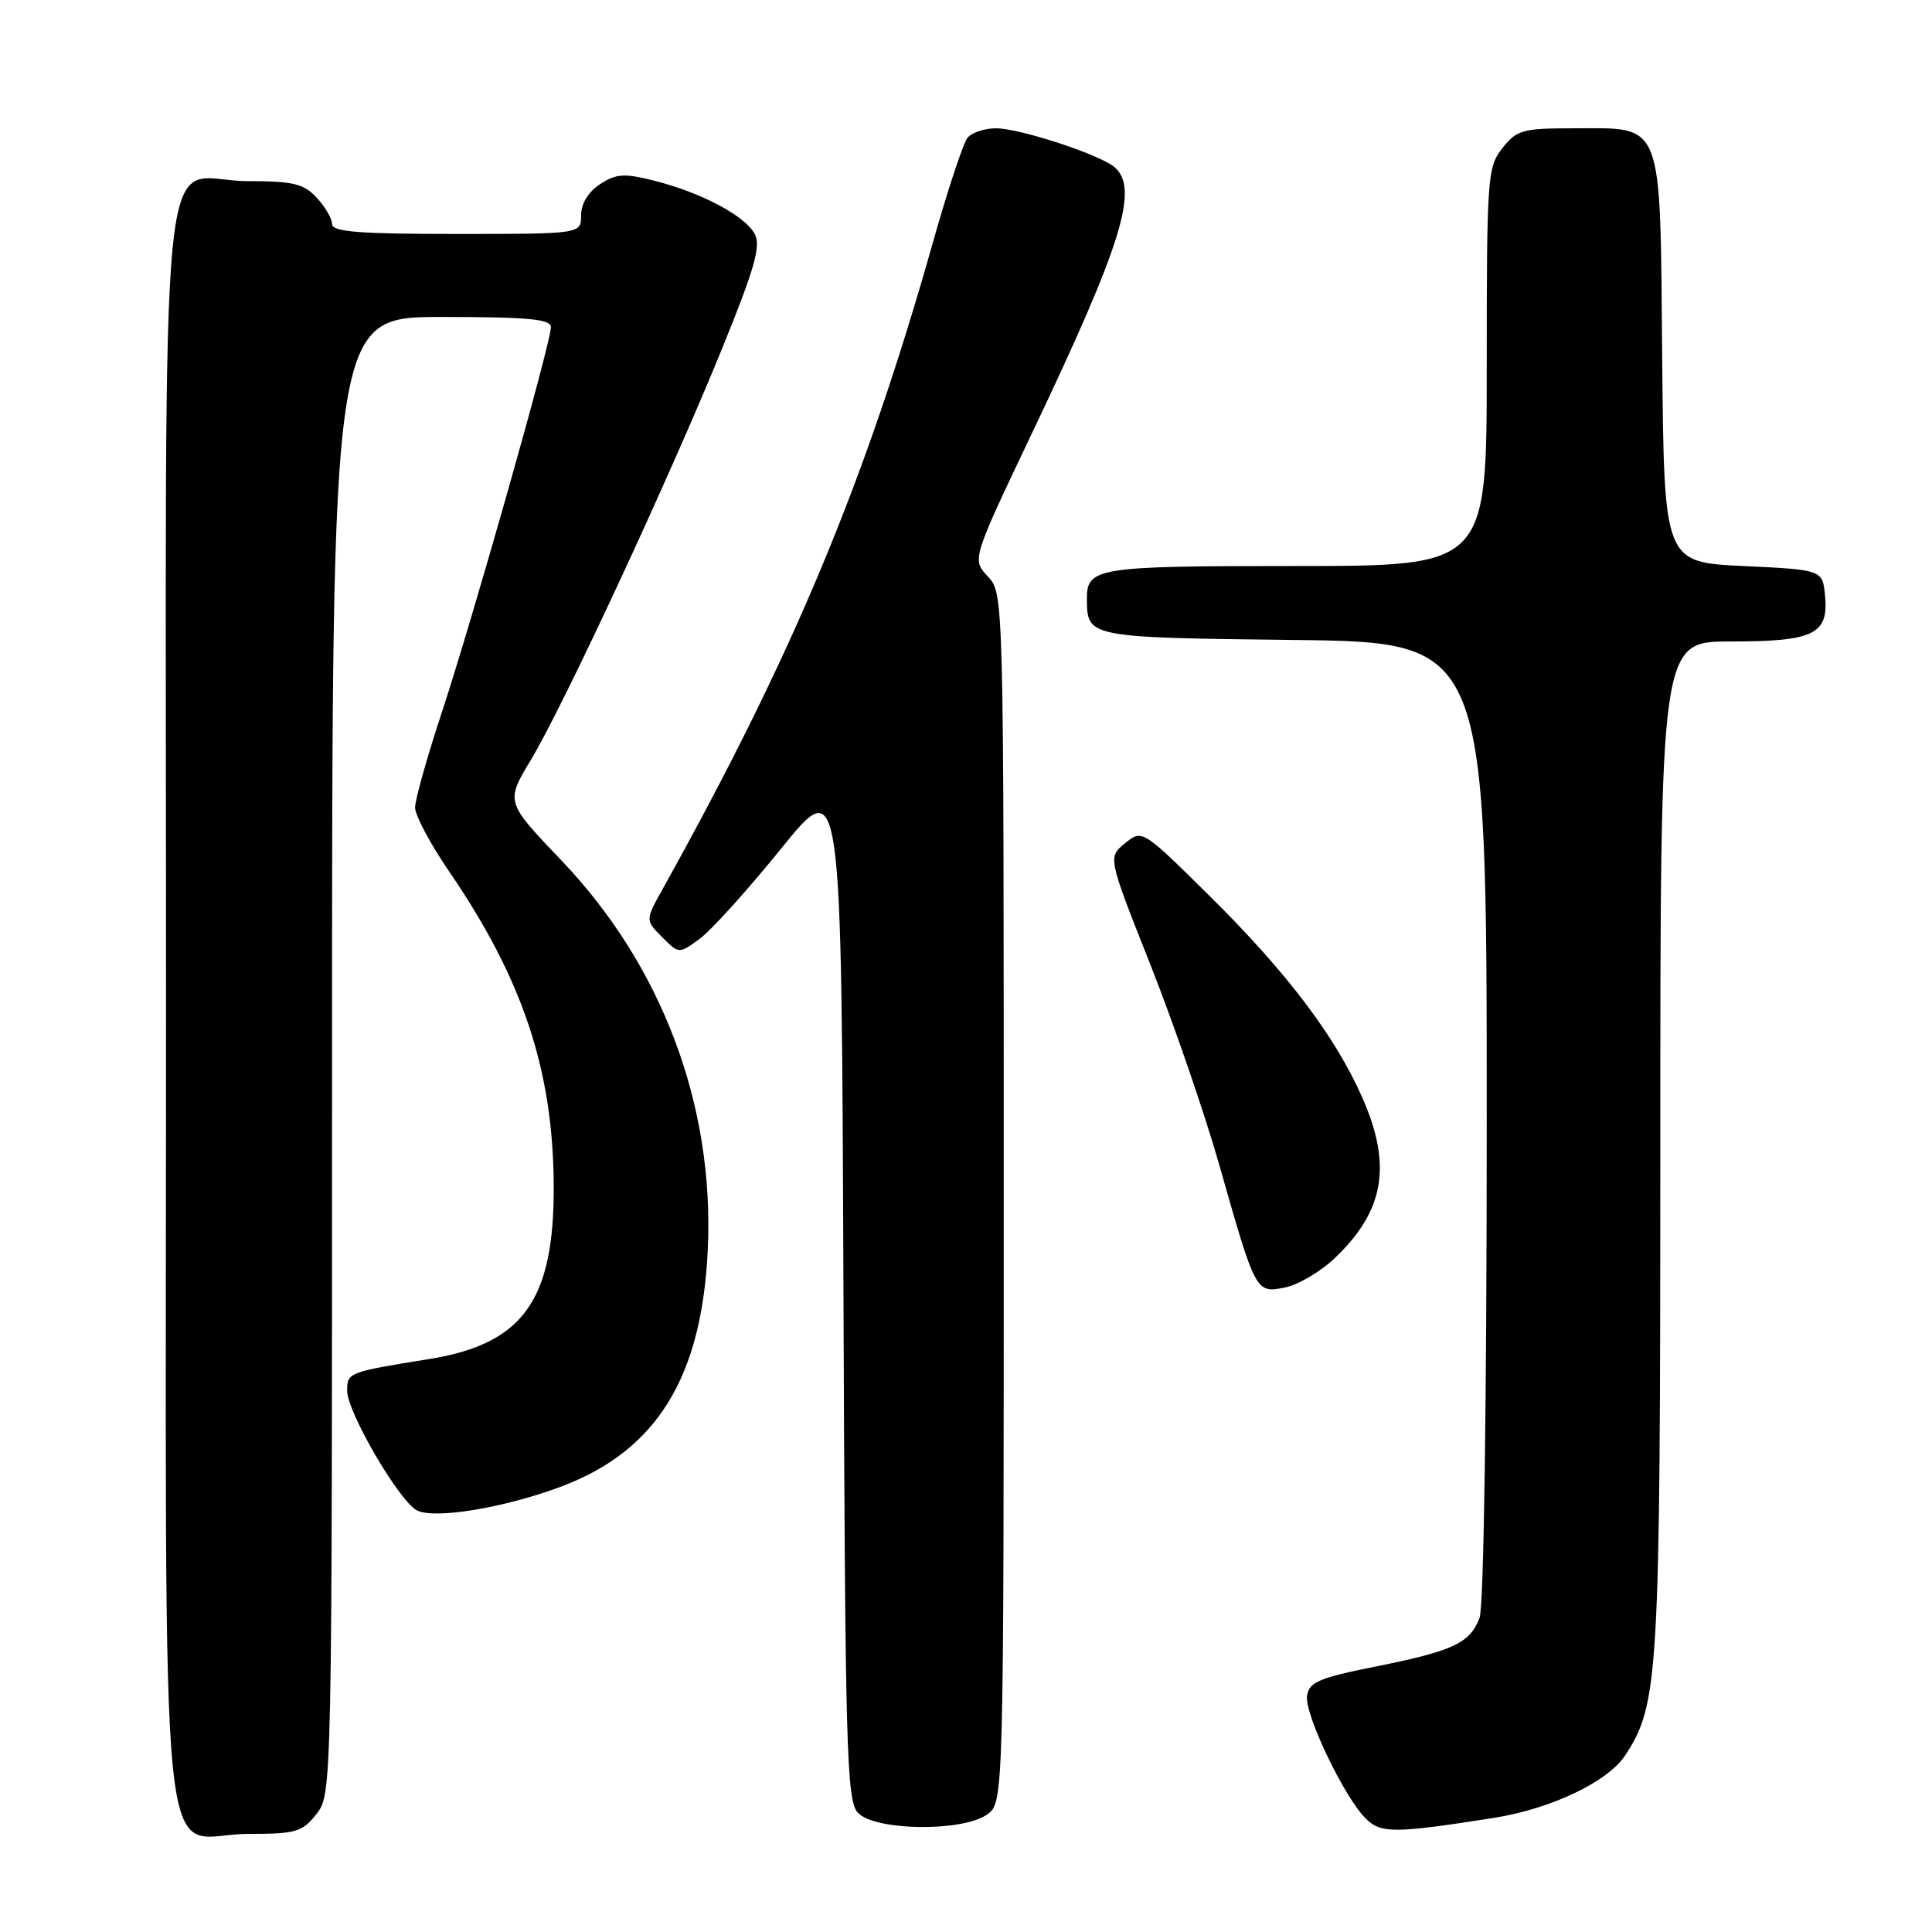 <?xml version="1.0" encoding="UTF-8" standalone="no"?>
<!DOCTYPE svg PUBLIC "-//W3C//DTD SVG 1.1//EN" "http://www.w3.org/Graphics/SVG/1.1/DTD/svg11.dtd" >
<svg xmlns="http://www.w3.org/2000/svg" xmlns:xlink="http://www.w3.org/1999/xlink" version="1.1" viewBox="0 0 256 256">
 <g >
 <path fill="currentColor"
d=" M 41.93 240.37 C 43.99 237.74 44.00 237.36 44.00 139.87 C 44.00 42.00 44.00 42.00 58.50 42.00 C 70.06 42.00 73.00 42.28 73.00 43.36 C 73.00 45.40 62.64 81.97 58.57 94.31 C 56.61 100.25 55.00 105.96 55.00 106.99 C 55.00 108.03 57.00 111.80 59.45 115.38 C 69.24 129.67 73.28 141.74 73.37 157.00 C 73.47 172.29 69.32 178.08 56.87 180.08 C 46.12 181.81 46.00 181.86 46.00 184.29 C 46.00 187.09 52.85 198.85 55.22 200.12 C 57.51 201.34 66.79 199.82 74.38 196.97 C 87.04 192.21 93.03 182.48 93.79 165.45 C 94.65 146.39 87.68 127.92 74.38 114.00 C 66.99 106.26 66.99 106.26 70.34 100.70 C 74.66 93.52 88.73 63.26 95.66 46.24 C 100.01 35.54 100.85 32.59 100.00 30.99 C 98.70 28.58 92.89 25.50 86.64 23.93 C 82.70 22.94 81.64 23.01 79.50 24.41 C 77.95 25.43 77.00 26.98 77.00 28.52 C 77.00 31.00 77.00 31.00 60.50 31.00 C 47.55 31.00 44.00 30.72 44.00 29.69 C 44.00 28.97 43.08 27.39 41.96 26.19 C 40.23 24.33 38.84 24.00 32.79 24.00 C 20.74 24.00 22.00 11.22 22.00 133.15 C 22.00 255.64 20.74 243.00 32.93 243.00 C 39.22 243.00 40.04 242.76 41.93 240.37 Z  M 197.89 240.89 C 205.48 239.70 213.04 236.11 215.35 232.59 C 219.80 225.80 220.00 222.24 220.00 151.79 C 220.00 85.00 220.00 85.00 229.31 85.00 C 240.34 85.00 242.31 84.05 241.83 78.96 C 241.50 75.50 241.50 75.50 231.00 75.00 C 220.50 74.50 220.50 74.50 220.25 47.50 C 219.96 15.49 220.54 17.00 208.46 17.00 C 201.75 17.00 200.97 17.22 199.07 19.63 C 197.09 22.15 197.00 23.48 197.00 48.63 C 197.00 75.00 197.00 75.00 171.70 75.00 C 145.18 75.00 143.98 75.19 144.02 79.45 C 144.05 84.45 144.20 84.48 171.46 84.80 C 197.00 85.10 197.00 85.10 197.00 148.48 C 197.00 186.20 196.61 212.88 196.05 214.37 C 194.77 217.73 192.57 218.76 182.25 220.83 C 174.77 222.33 173.46 222.89 173.19 224.71 C 172.84 227.11 178.08 238.08 180.95 240.95 C 182.96 242.96 184.72 242.95 197.89 240.89 Z  M 130.78 240.44 C 133.00 238.89 133.00 238.89 133.00 158.76 C 133.00 78.63 133.00 78.63 130.89 76.38 C 128.78 74.13 128.78 74.13 136.78 57.32 C 148.72 32.25 150.99 24.89 147.64 22.12 C 145.62 20.44 135.09 17.00 131.97 17.00 C 130.47 17.00 128.78 17.56 128.21 18.25 C 127.64 18.94 125.59 25.12 123.65 32.00 C 114.64 63.91 105.11 86.71 87.85 117.72 C 85.50 121.93 85.50 121.93 87.73 124.17 C 89.97 126.41 89.97 126.41 92.73 124.38 C 94.26 123.26 99.10 117.89 103.50 112.45 C 111.50 102.55 111.50 102.55 111.76 170.45 C 111.99 231.89 112.17 238.53 113.66 240.18 C 115.84 242.59 127.46 242.77 130.78 240.44 Z  M 176.84 166.73 C 183.45 160.45 184.48 154.41 180.50 145.41 C 176.92 137.30 170.46 128.78 160.26 118.70 C 151.35 109.89 151.35 109.89 149.07 111.74 C 146.79 113.59 146.79 113.59 152.42 127.79 C 155.51 135.60 159.61 147.51 161.53 154.25 C 166.40 171.39 166.39 171.37 170.26 170.60 C 172.01 170.25 174.97 168.51 176.84 166.73 Z "/>
</g>
</svg>